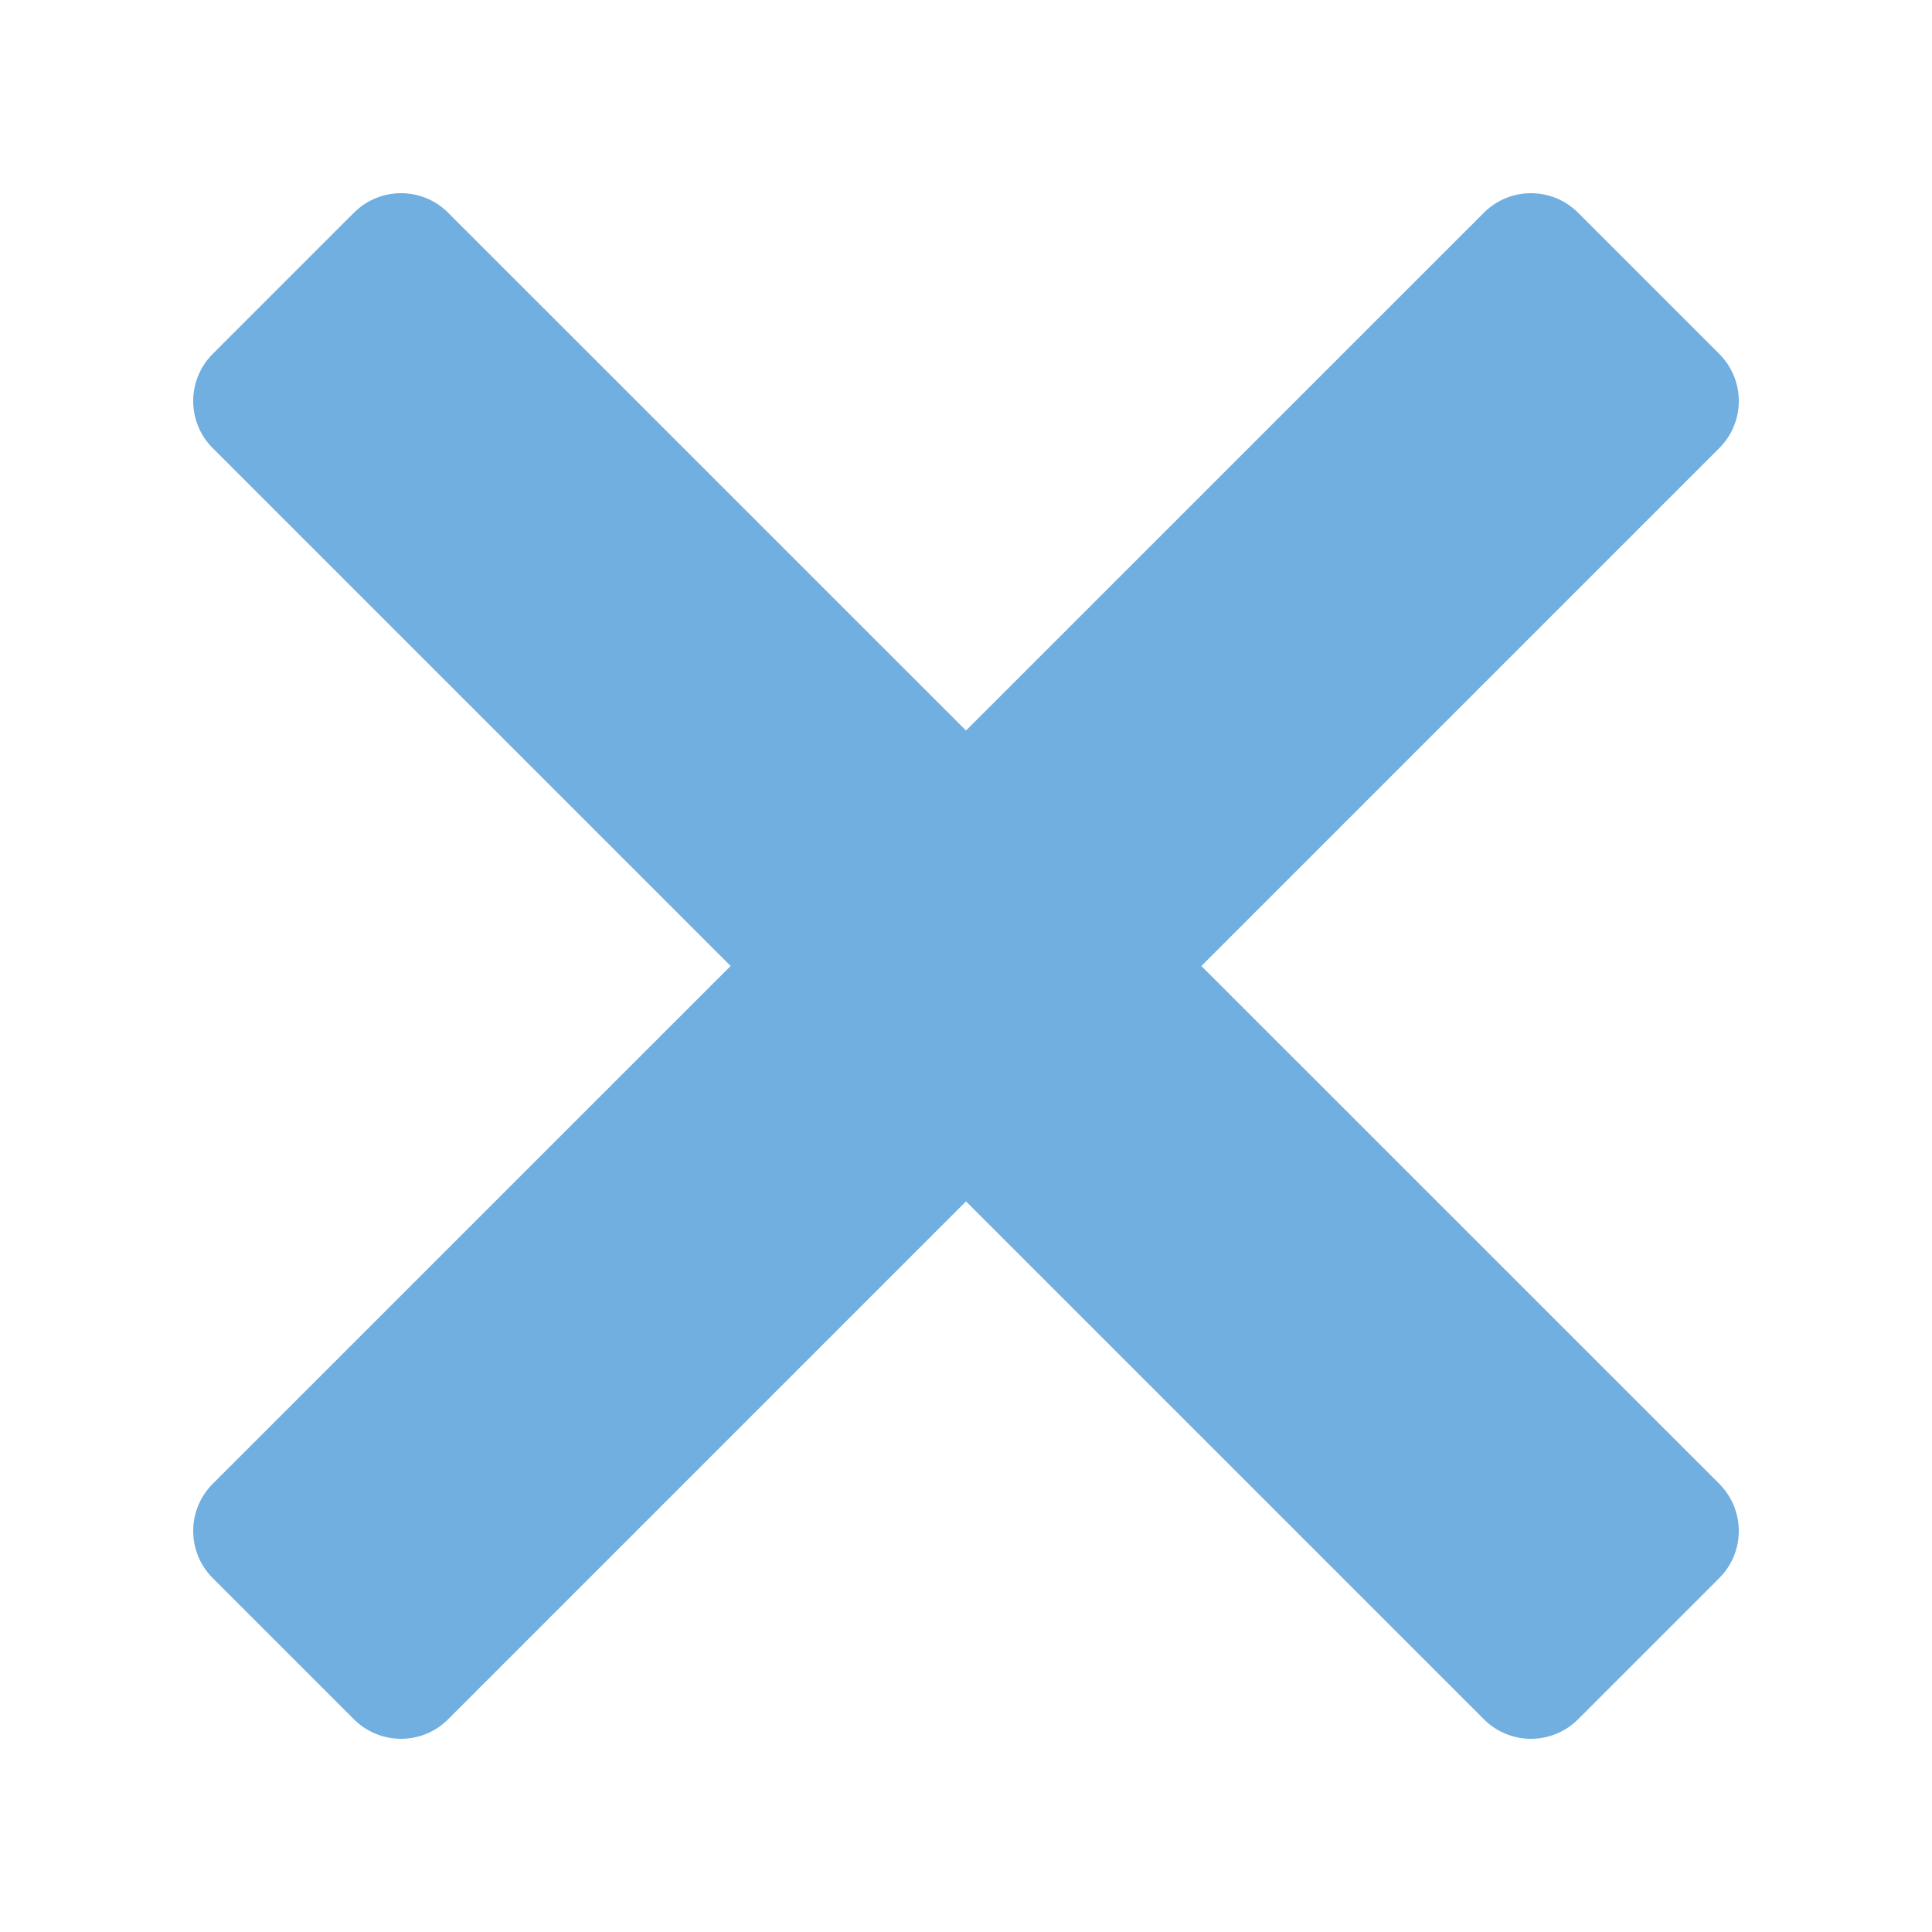 <?xml version="1.0" encoding="UTF-8"?>
<svg xmlns="http://www.w3.org/2000/svg" xmlns:xlink="http://www.w3.org/1999/xlink" baseProfile="tiny" contentScriptType="text/ecmascript" contentStyleType="text/css" height="30px" preserveAspectRatio="xMidYMid meet" version="1.1" viewBox="0 0 30 30" width="30px" x="0px" y="0px" zoomAndPan="magnify">
<path d="M 18.655 15.0 L 26.697 6.958 C 27.101 6.555 27.101 5.899 26.697 5.496 L 24.504 3.303 C 24.1 2.899 23.445 2.899 23.042 3.303 L 15.0 11.344 L 6.958 3.303 C 6.555 2.899 5.9 2.899 5.496 3.303 L 3.303 5.496 C 2.899 5.899 2.899 6.555 3.303 6.958 L 11.345 15.0 L 3.303 23.041 C 2.899 23.445 2.899 24.1 3.303 24.504 L 5.496 26.697 C 5.9 27.101 6.555 27.101 6.958 26.697 L 15.0 18.655 L 23.042 26.697 C 23.445 27.101 24.1 27.101 24.504 26.697 L 26.697 24.504 C 27.101 24.1 27.101 23.445 26.697 23.041 L 18.655 15.0 z " fill="#70afe0"/>
</svg>

